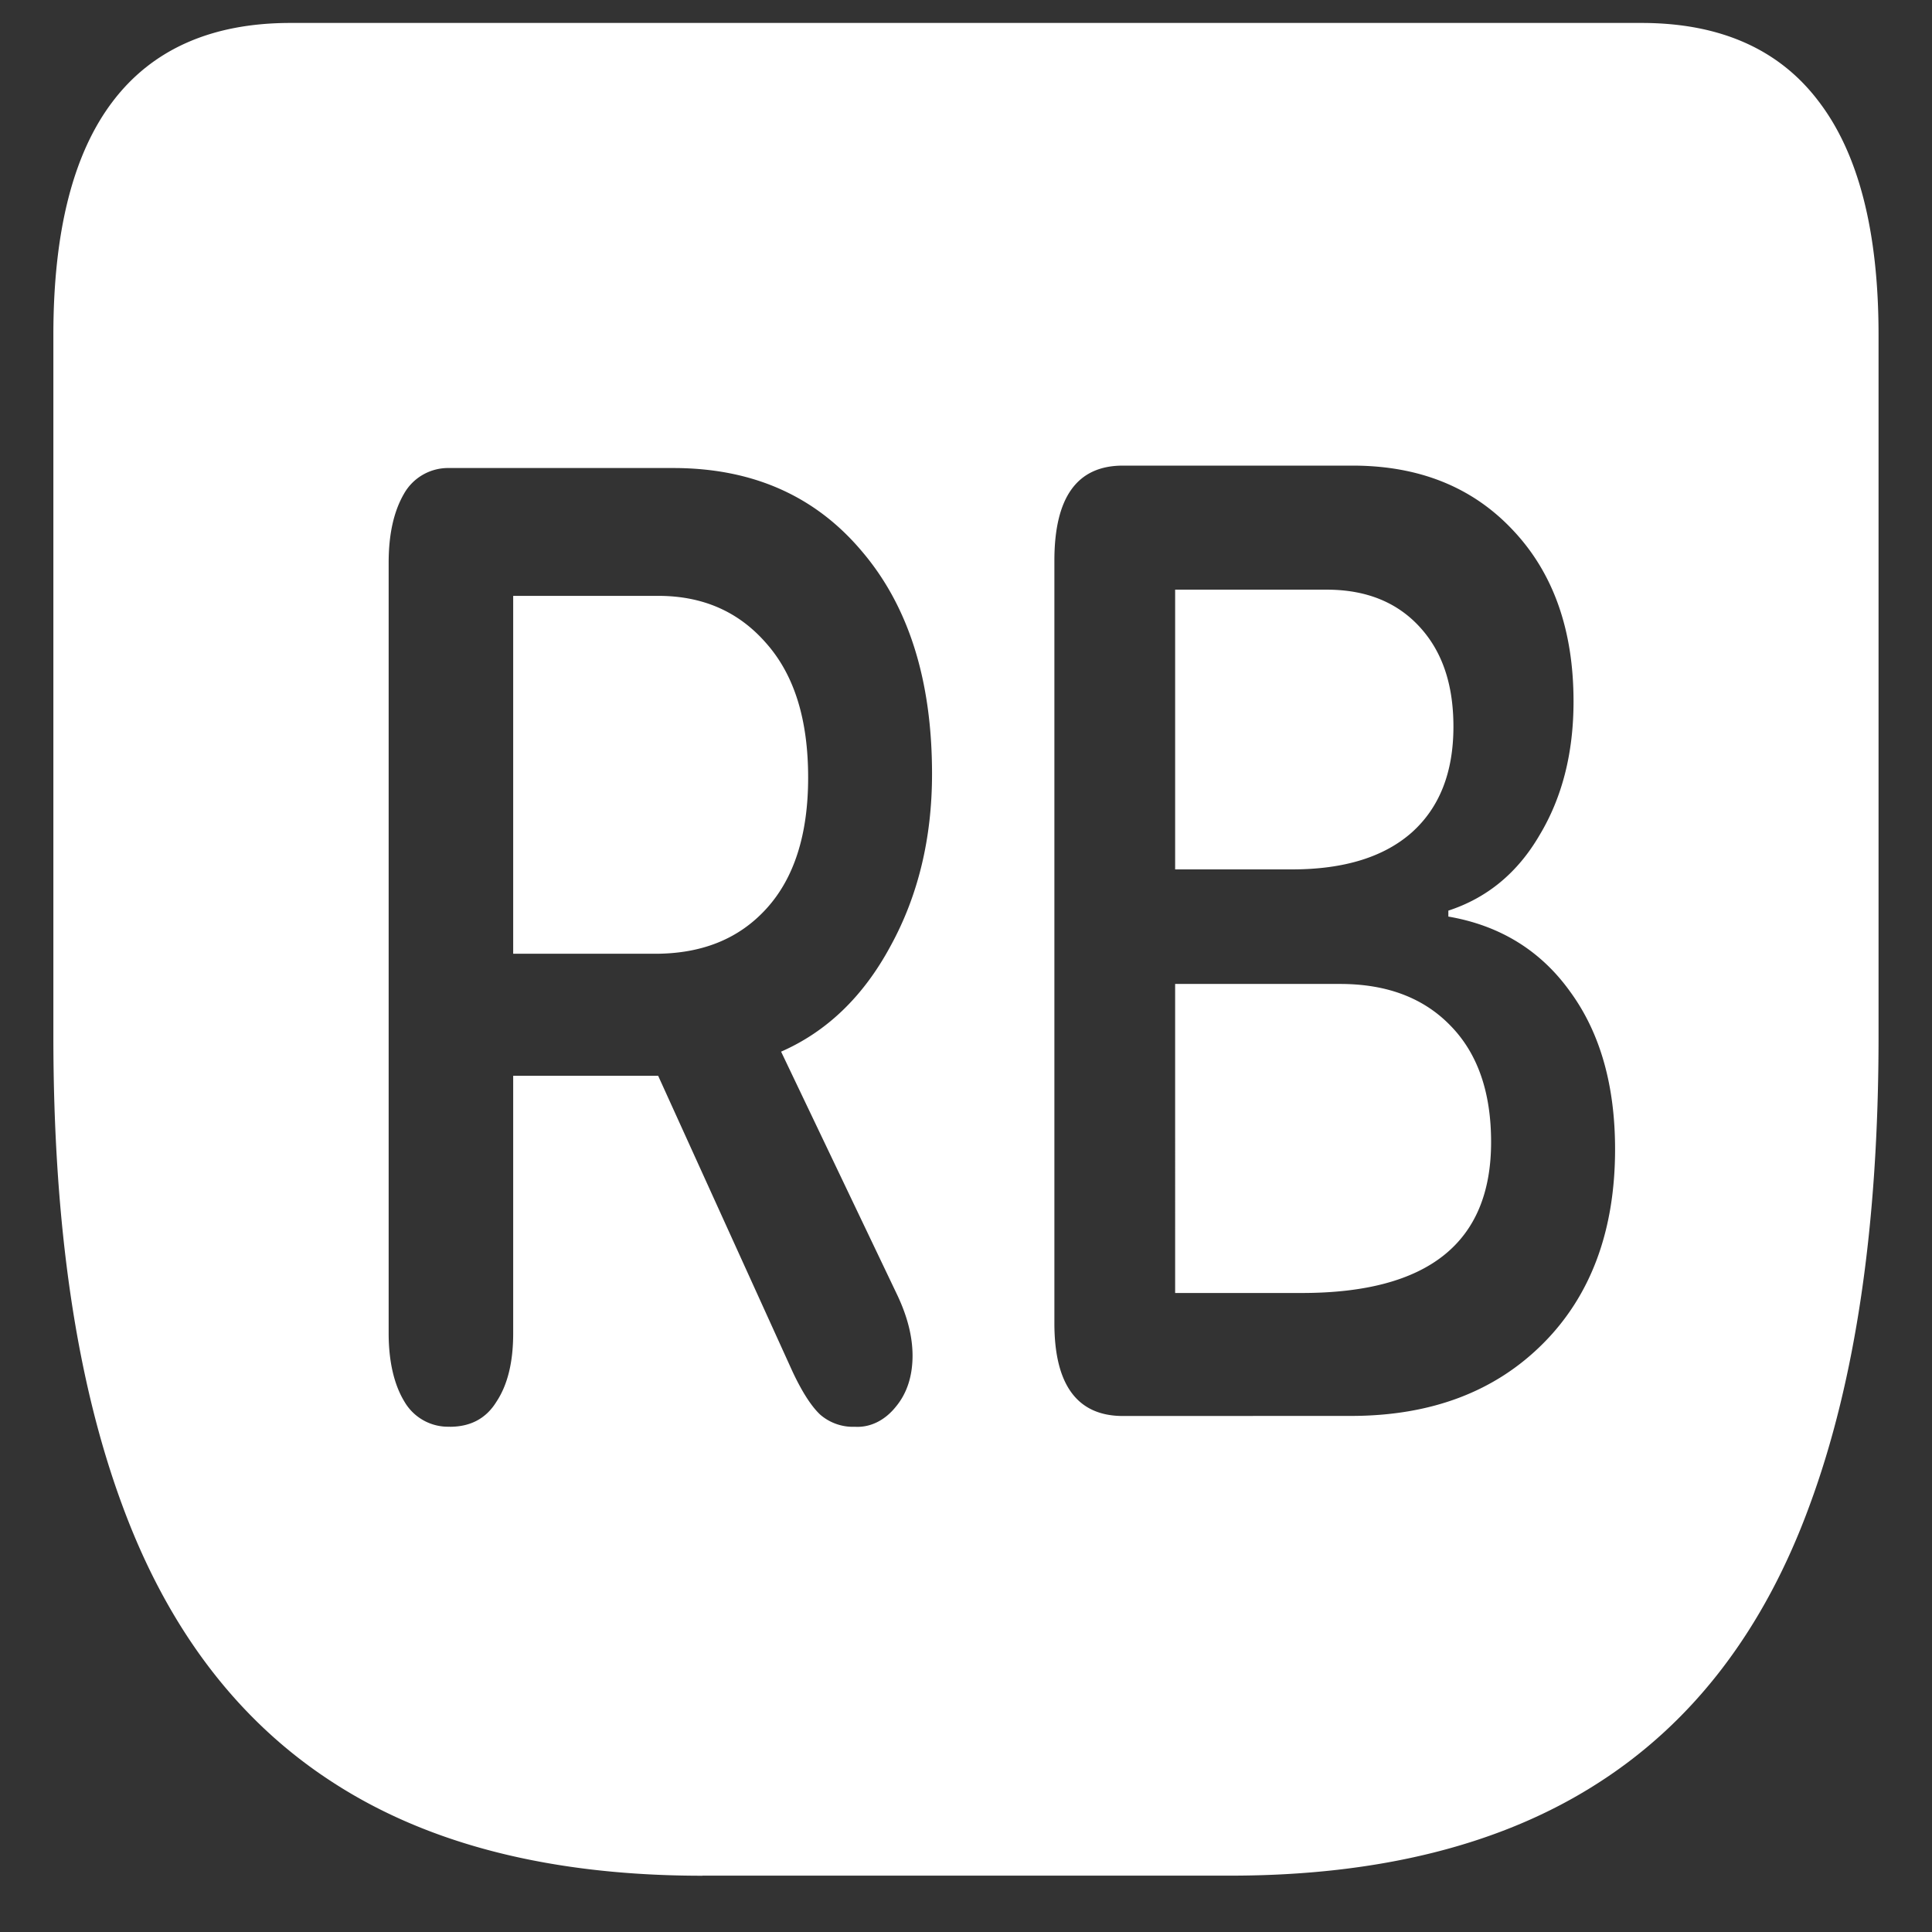 <svg xmlns="http://www.w3.org/2000/svg" width="24" height="24"><rect width="100%" height="100%" fill="#333333" stroke="none"/><path style="stroke:none;fill-rule:nonzero;fill:#fff;fill-opacity:1" d="M8.727 23.3h6.554c1.856 0 3.38-.386 4.567-1.148 1.191-.761 2.07-1.914 2.632-3.453.57-1.543.856-3.48.856-5.824V4.16c0-1.289-.25-2.254-.742-2.898C22.105.613 21.37.285 20.39.285H3.609c-.98 0-1.718.328-2.21.977C.91 1.906.663 2.872.663 4.16v8.715c0 2.344.285 4.281.856 5.824.566 1.54 1.445 2.692 2.632 3.453 1.188.766 2.715 1.149 4.575 1.149Zm-3.141-5.577a.626.626 0 0 1-.563-.313c-.128-.21-.195-.5-.195-.848V6.989c0-.351.063-.633.188-.851a.629.629 0 0 1 .562-.324h2.785c.98 0 1.762.343 2.344 1.035.582.683.871 1.605.871 2.765 0 .797-.172 1.512-.515 2.137-.336.625-.79 1.063-1.36 1.313l1.445 3.027c.125.265.188.515.188.75 0 .254-.07.469-.207.633-.137.172-.32.261-.508.25a.622.622 0 0 1-.43-.149c-.113-.105-.23-.289-.347-.539l-1.668-3.672H6.375v3.2c0 .359-.07.64-.207.847-.129.211-.324.313-.582.313Zm.789-5.875h1.762c.582 0 1.043-.184 1.386-.563.344-.379.516-.922.516-1.625 0-.723-.172-1.277-.523-1.672-.344-.394-.79-.586-1.34-.586H6.375Zm7.574 5.742c-.566 0-.851-.387-.851-1.152V6.964c0-.79.285-1.18.851-1.18h2.852c.832 0 1.496.27 1.996.805.5.531.75 1.238.75 2.125 0 .637-.14 1.191-.422 1.66-.273.469-.652.781-1.133.938v.074c.64.11 1.149.422 1.516.937.37.508.555 1.16.555 1.953 0 1.004-.297 1.813-.891 2.41-.594.598-1.39.903-2.39.903Zm.649-6.79h1.453c.648 0 1.144-.155 1.488-.46.344-.309.516-.746.516-1.313 0-.527-.14-.937-.422-1.242-.281-.305-.664-.46-1.153-.46h-1.882Zm0 5.262h1.574c1.57 0 2.351-.625 2.351-1.875 0-.613-.164-1.093-.496-1.437-.332-.348-.789-.527-1.379-.527h-2.05Zm0 0"/></svg>